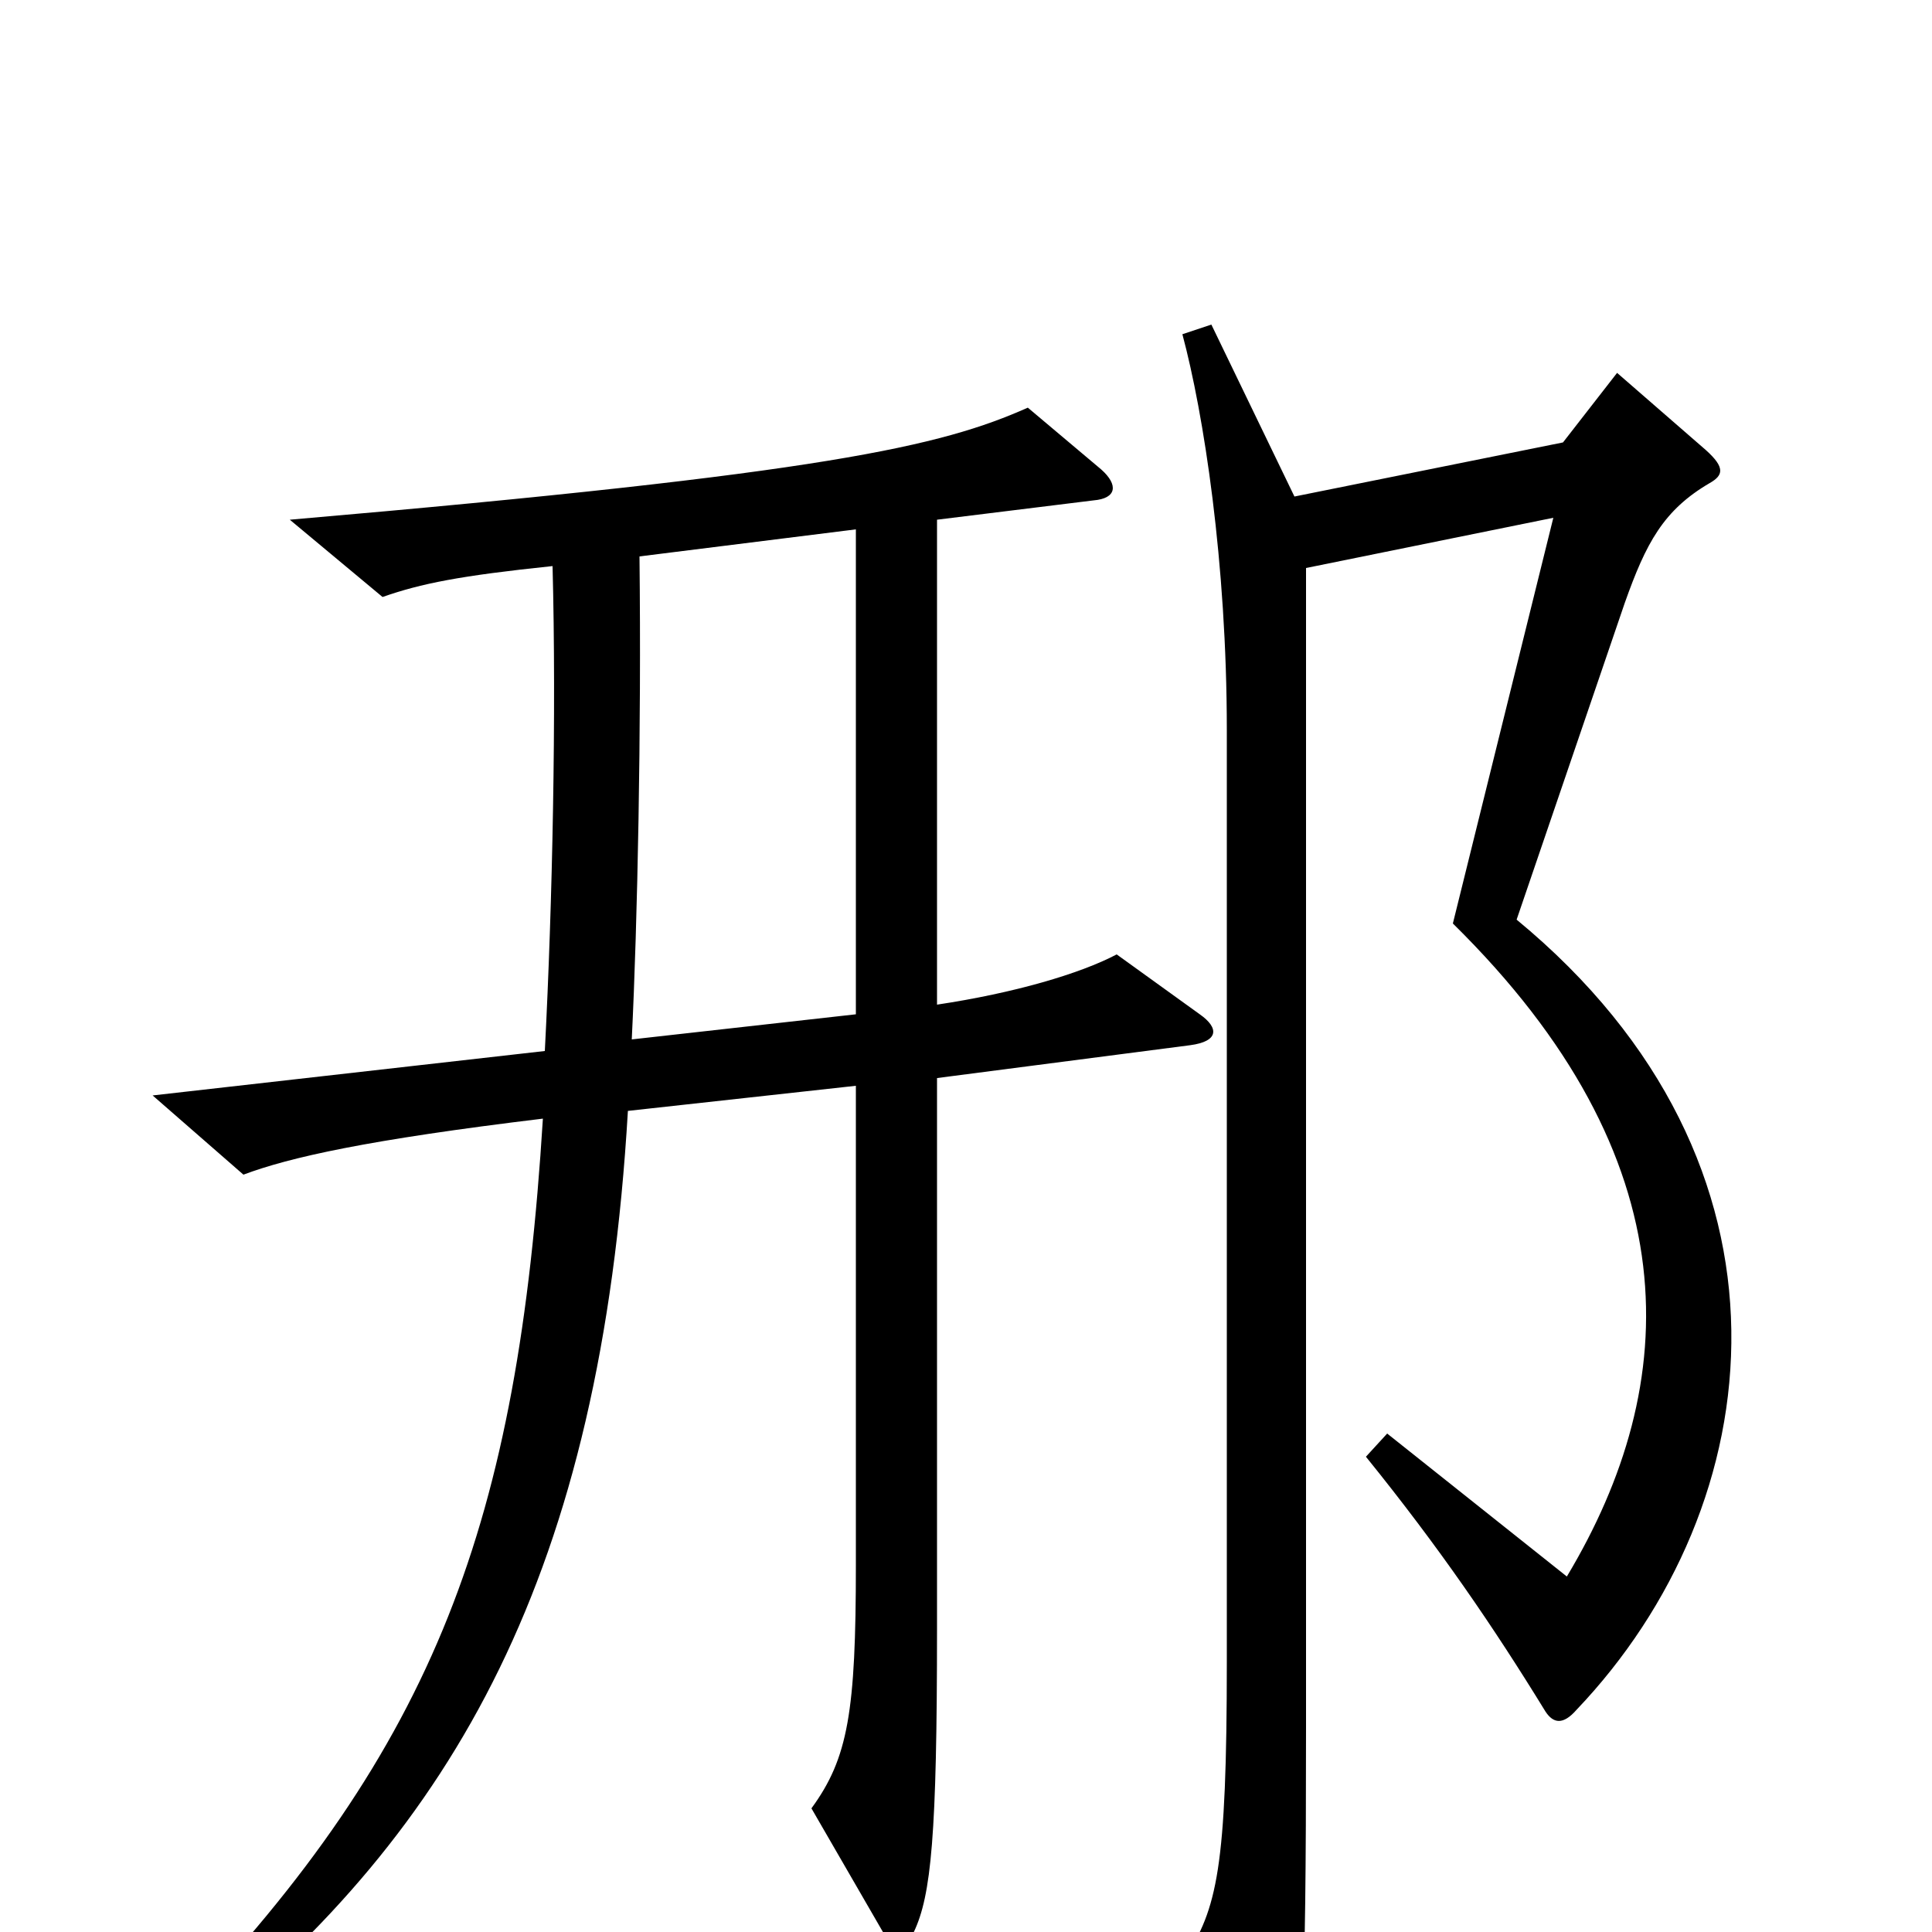 <svg xmlns="http://www.w3.org/2000/svg" viewBox="0 -1000 1000 1000">
	<path fill="#000000" d="M885 -750C892 -754 893 -758 883 -767L837 -807L809 -771L670 -743L627 -832L612 -827C623 -786 635 -709 635 -622V-140C635 -33 630 -12 613 14L654 88C659 97 664 97 667 86C674 61 676 46 676 -106V-706L804 -732L752 -522C876 -400 871 -284 811 -184L718 -258L707 -246C745 -199 773 -158 800 -114C804 -108 809 -107 816 -115C917 -221 939 -397 785 -524L841 -688C852 -719 861 -736 885 -750ZM621 -475L578 -506C559 -496 525 -486 485 -480V-731L566 -741C578 -742 579 -749 570 -757L532 -789C487 -769 428 -755 150 -731L198 -691C218 -698 238 -702 286 -707C288 -631 286 -533 282 -456L79 -433L126 -392C150 -401 190 -410 281 -421C268 -212 226 -97 92 43L102 54C236 -54 311 -186 325 -425L443 -438V-190C443 -114 439 -90 420 -64L457 0C464 12 469 11 473 0C482 -19 485 -50 485 -157V-442L616 -459C631 -461 631 -468 621 -475ZM443 -475L327 -462C330 -523 332 -622 331 -712L443 -726Z"/>
</svg>